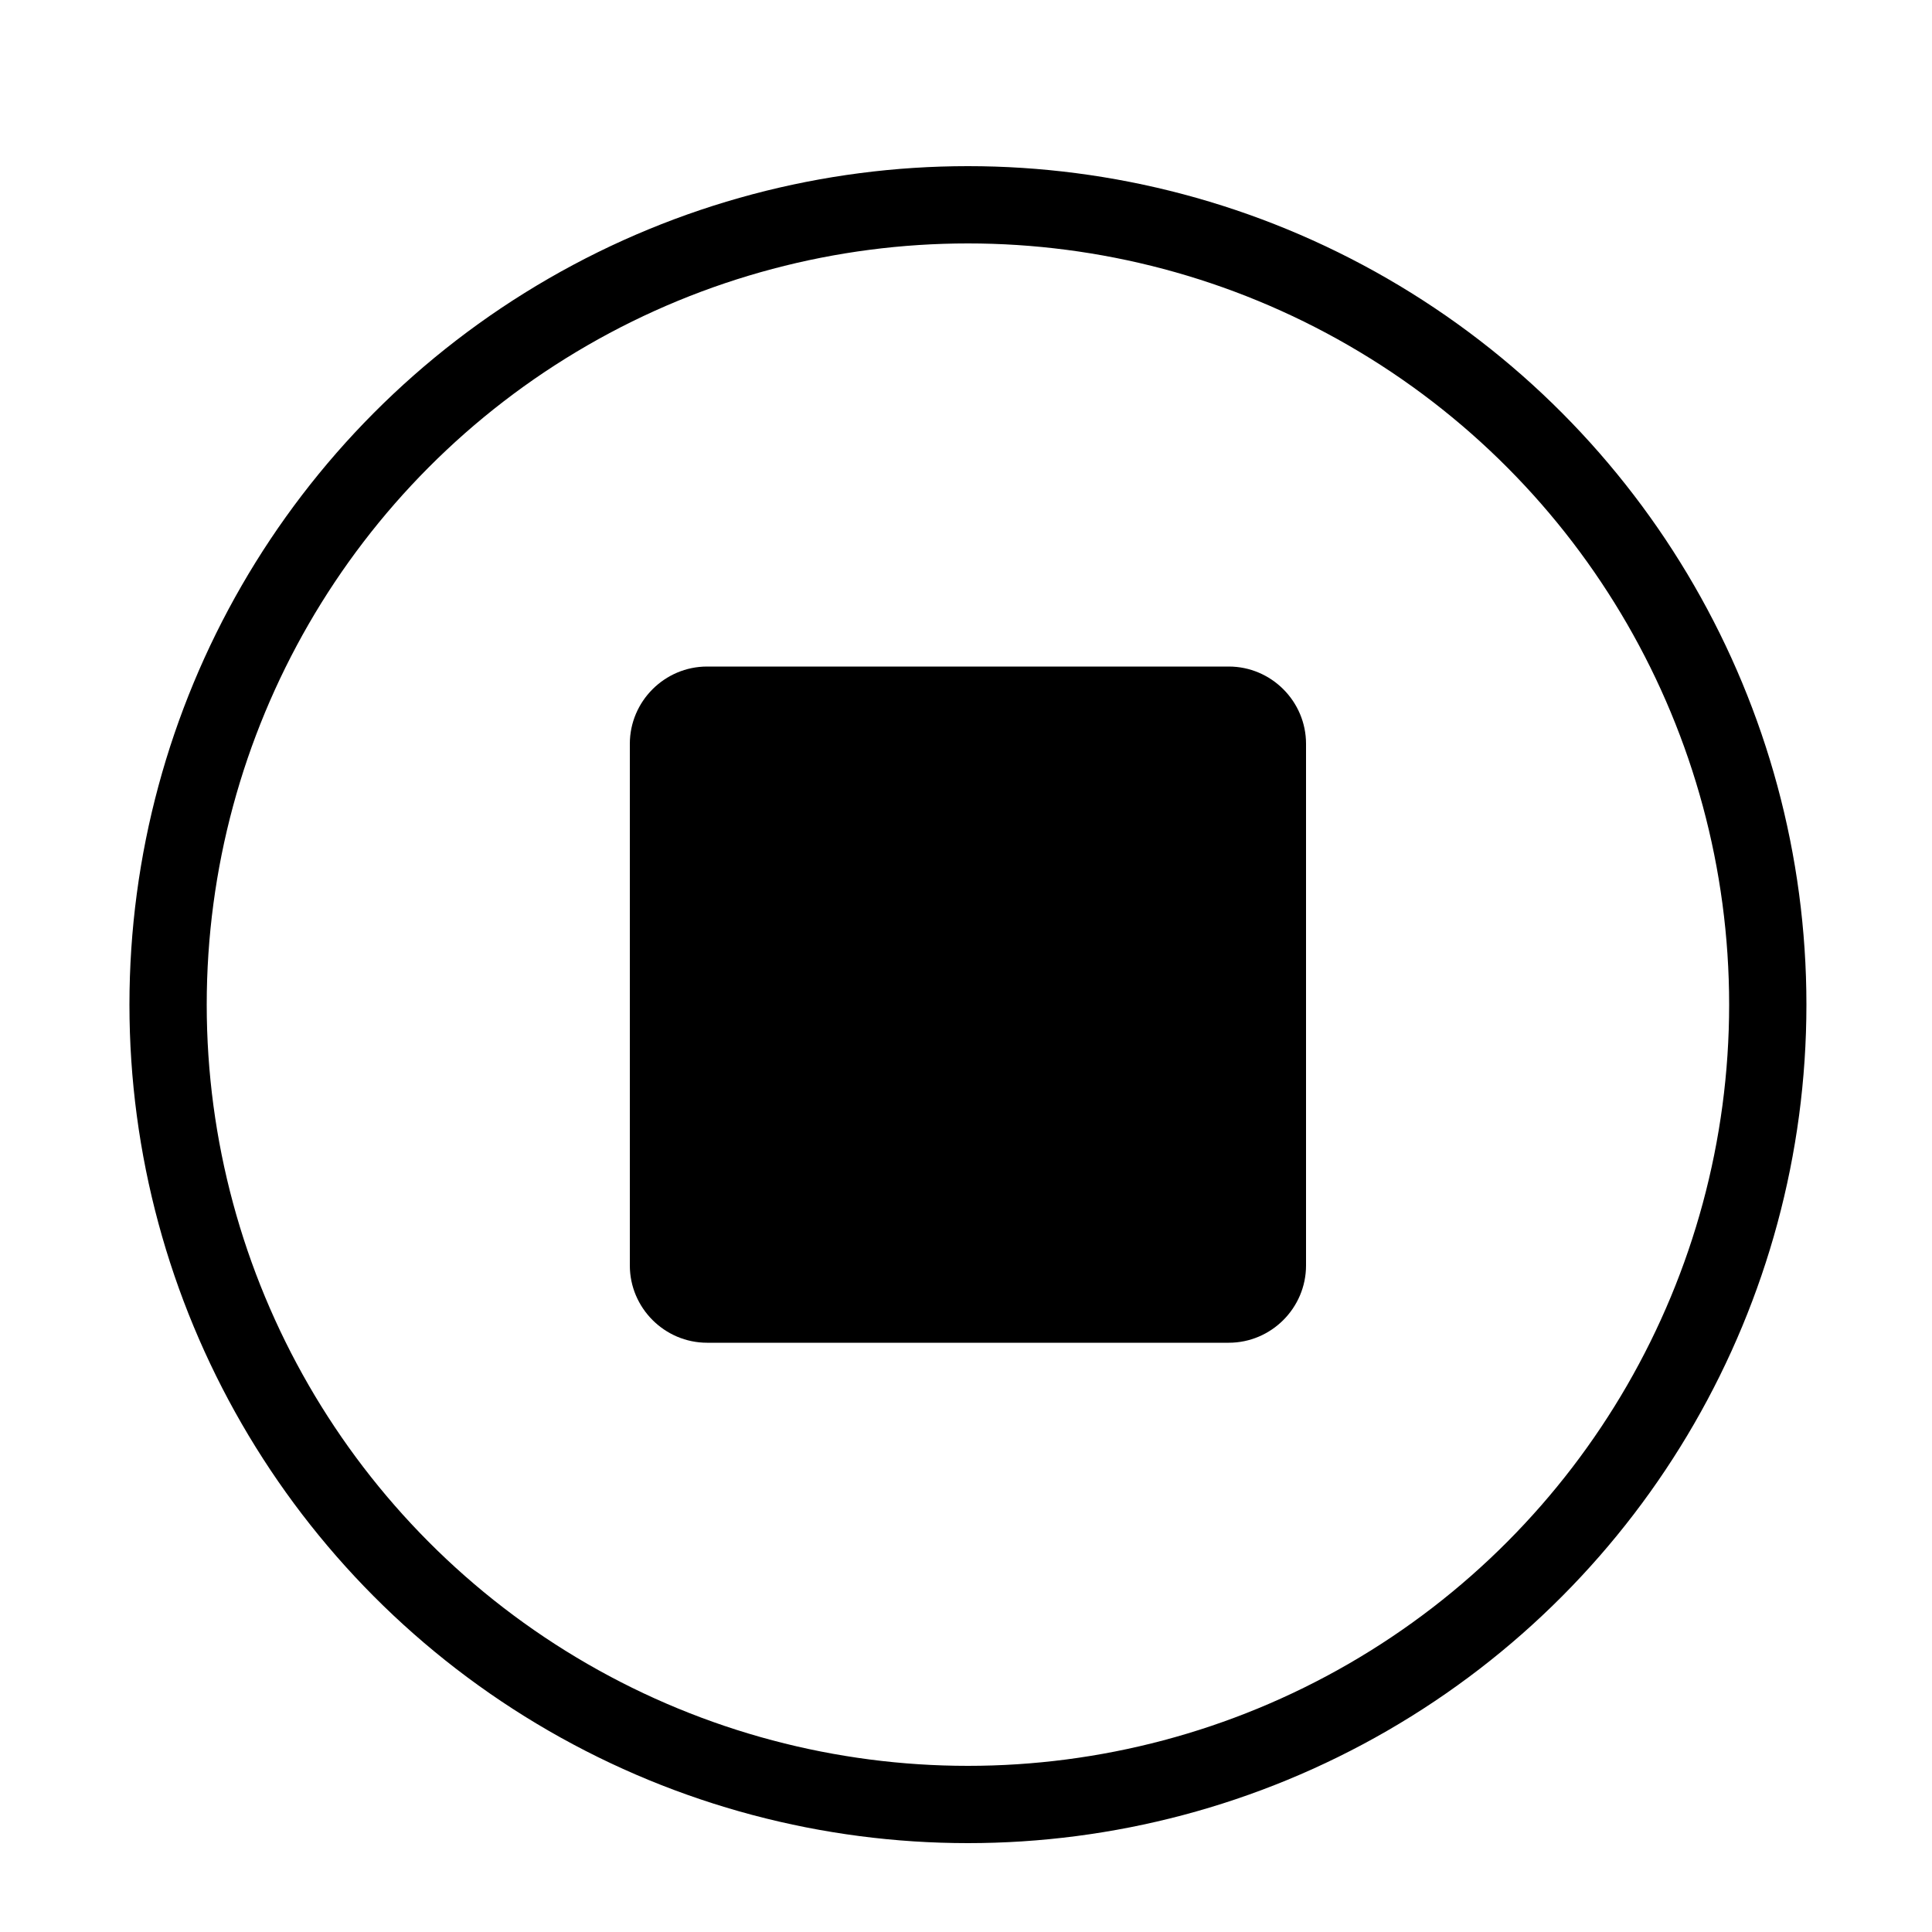 <?xml version="1.0" encoding="utf-8"?>
<!-- Generator: Adobe Illustrator 23.0.2, SVG Export Plug-In . SVG Version: 6.00 Build 0)  -->
<svg version="1.1" id="Layer_1" xmlns="http://www.w3.org/2000/svg" xmlns:xlink="http://www.w3.org/1999/xlink" x="0px" y="0px"
	 viewBox="0 0 100 100" style="enable-background:new 0 0 100 100;" xml:space="preserve">
<style type="text/css">
	.st0{fill:none;stroke:#000000;stroke-width:4;}
</style>
<circle class="st0" cx="50.1" cy="52" r="41.4"/>
<path d="M63.6,69.5h-27c-2.2,0-4-1.8-4-4v-27c0-2.2,1.8-4,4-4h27c2.2,0,4,1.8,4,4v27C67.6,67.7,65.8,69.5,63.6,69.5z"/>
</svg>
